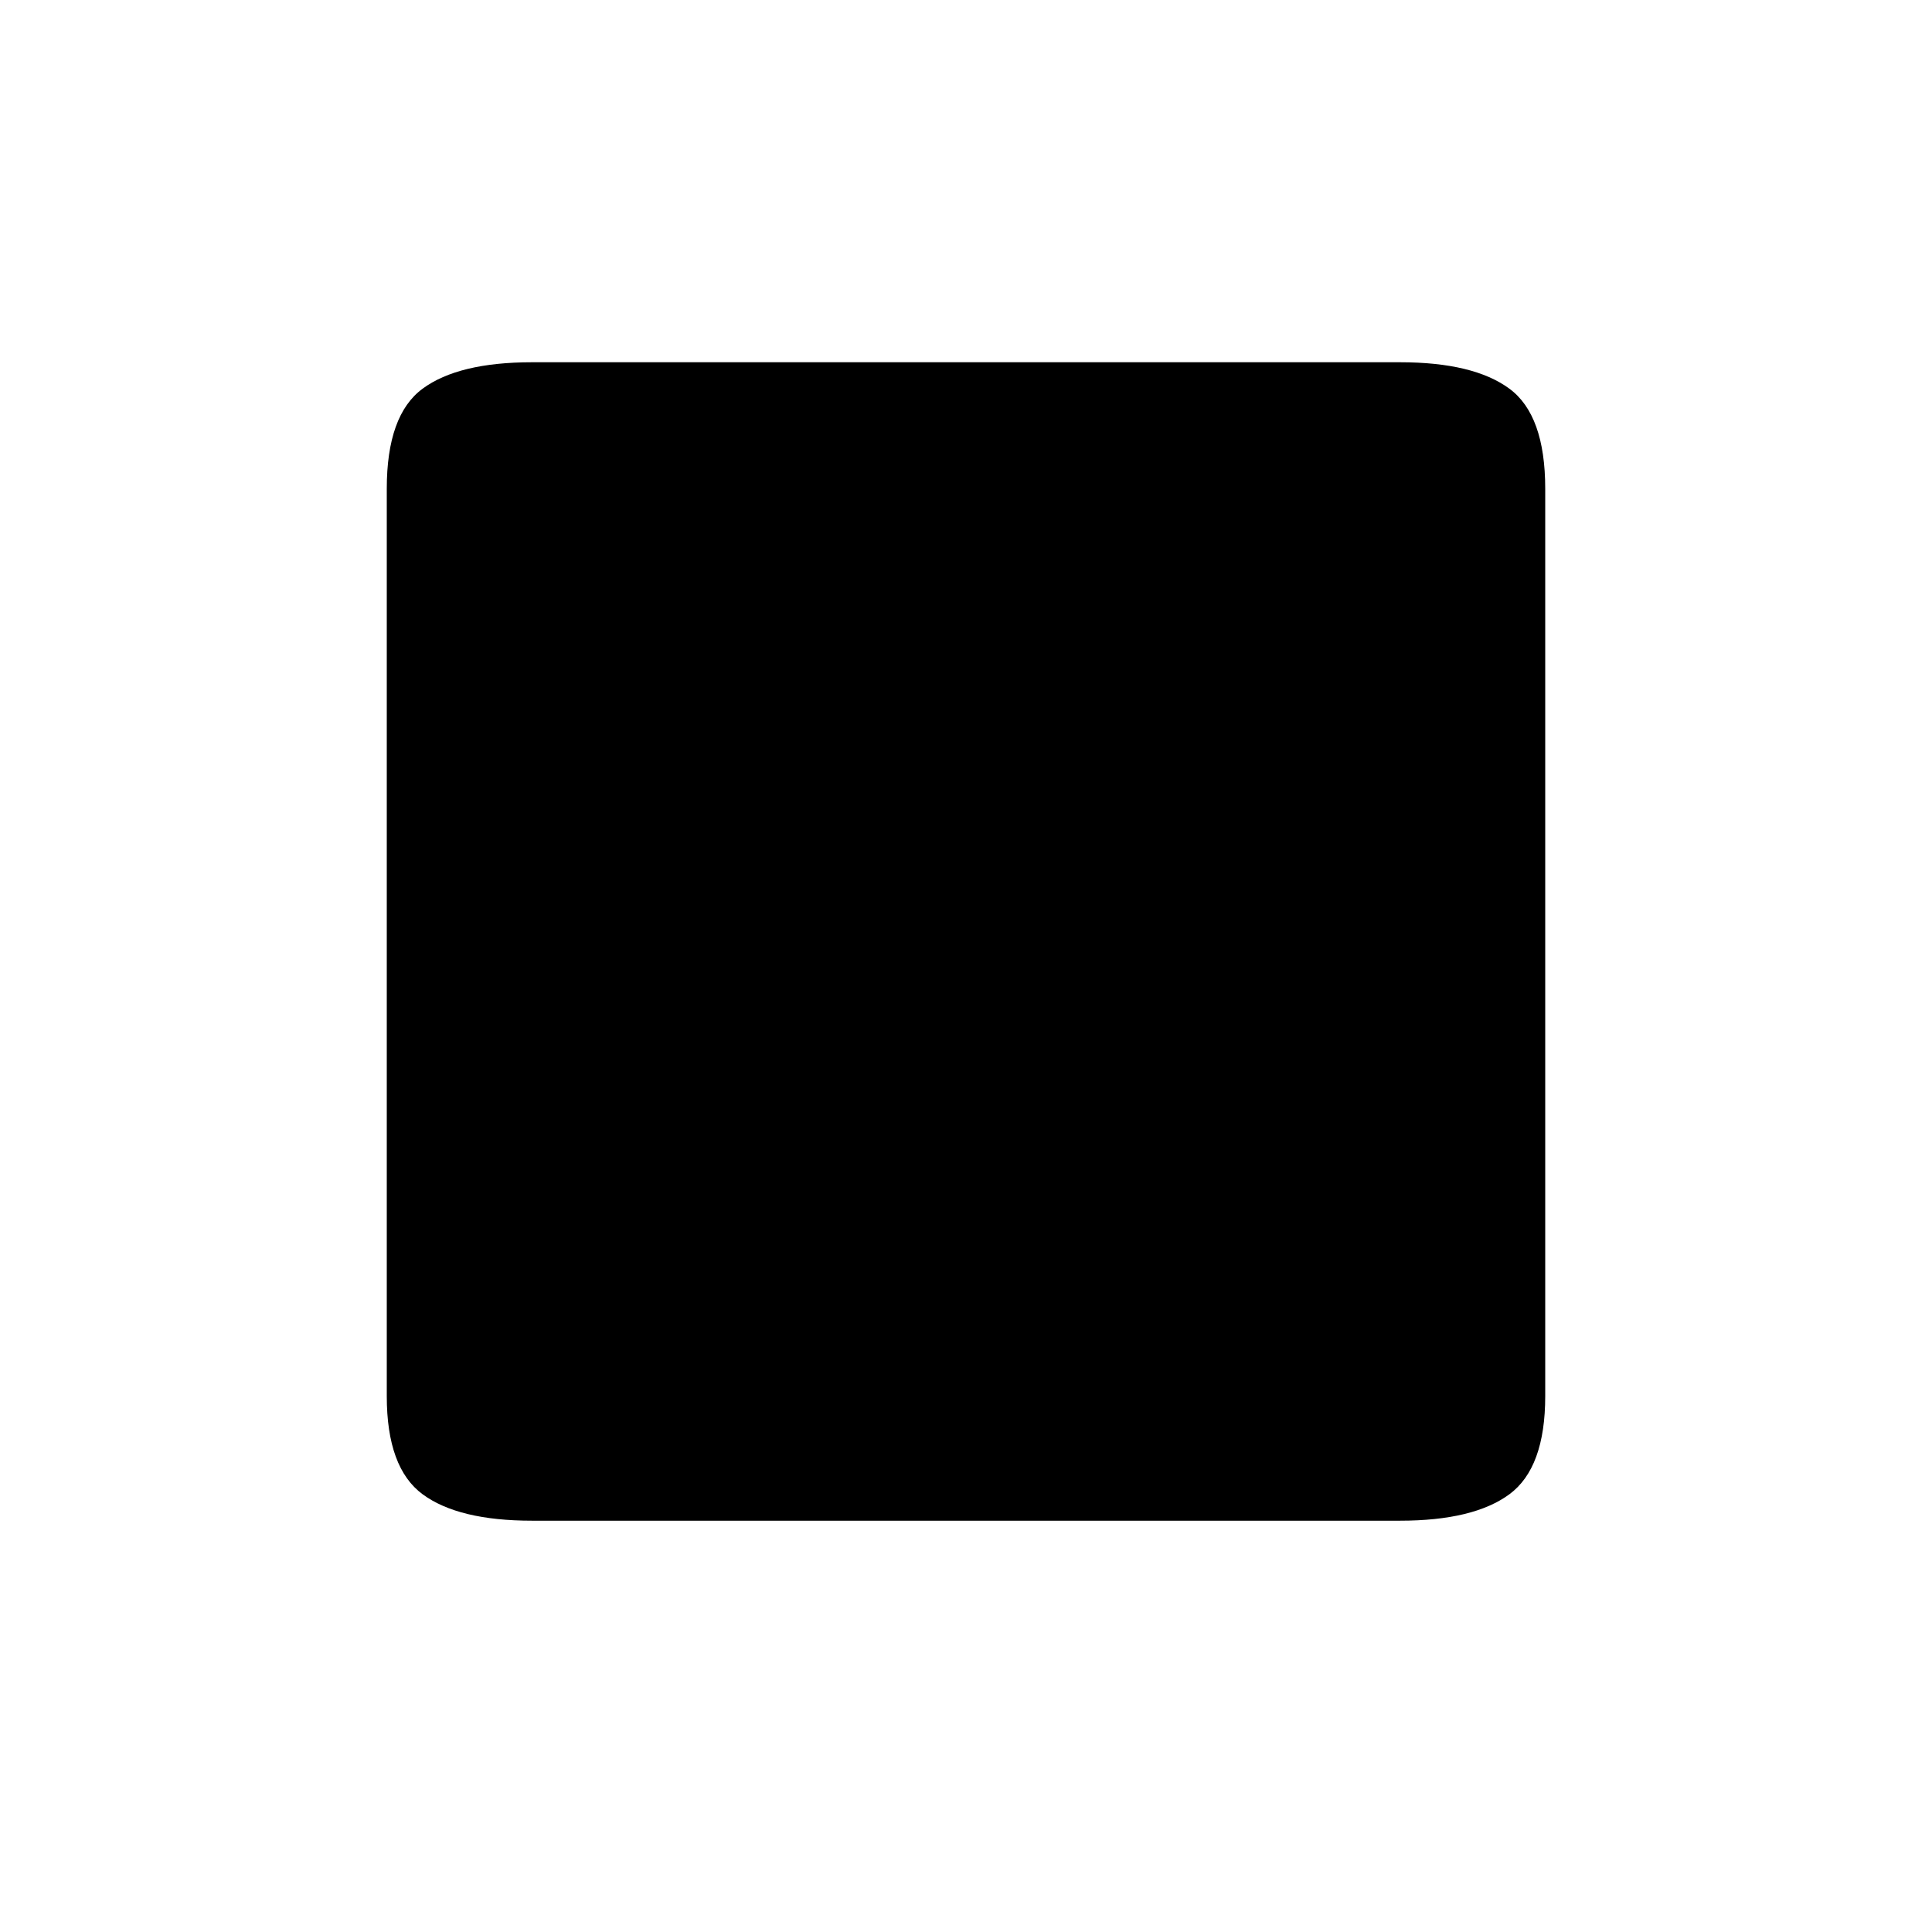 <?xml version="1.0" encoding="utf-8"?>
<!-- Generated by IcoMoon.io -->
<!DOCTYPE svg PUBLIC "-//W3C//DTD SVG 1.1//EN" "http://www.w3.org/Graphics/SVG/1.1/DTD/svg11.dtd">
<svg version="1.1" xmlns="http://www.w3.org/2000/svg" xmlns:xlink="http://www.w3.org/1999/xlink" width="512" height="512" viewBox="0 0 512 512">
<g id="icomoon-ignore">
</g>
<path d="M371 96h-230q-19.5 0-29 7t-9.5 26.5v240.5q0 19 9.5 26t29 7h230q19.5 0 29-7t9.5-26v-240.5q0-19.5-9.5-26.5t-29-7v0z"></path>
</svg>
